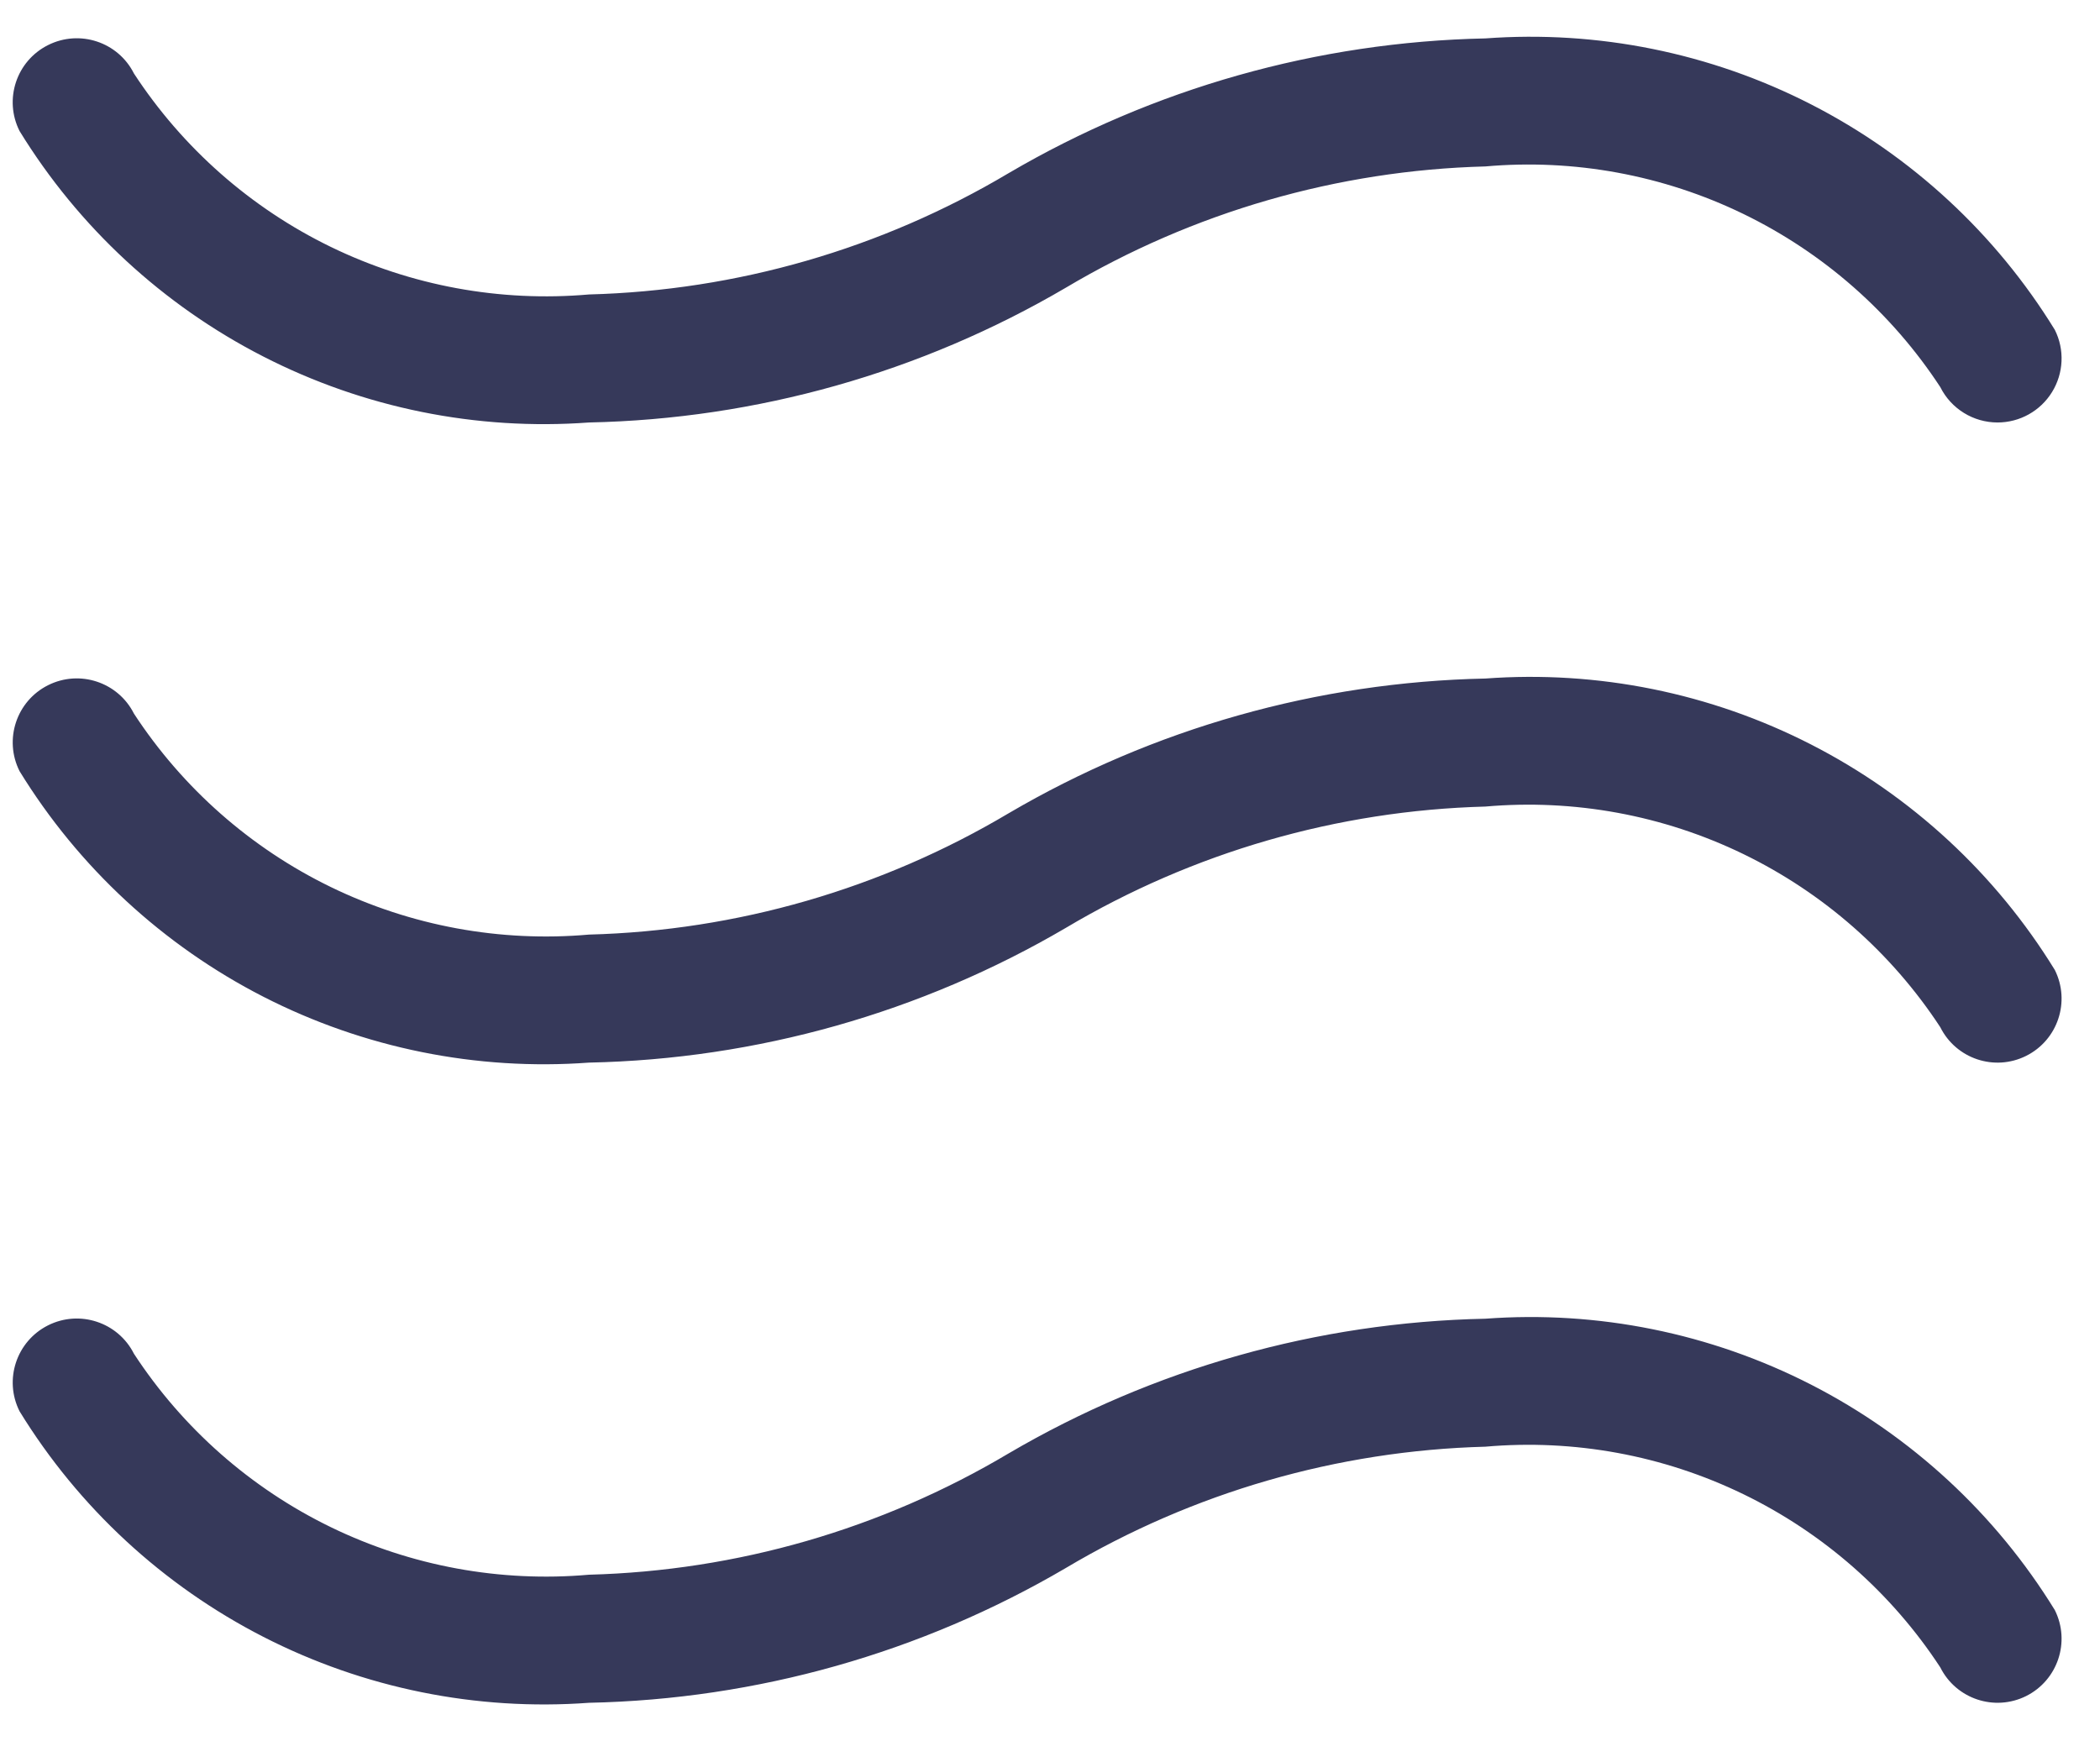 <svg width="41" height="34" viewBox="0 0 41 34" fill="none" xmlns="http://www.w3.org/2000/svg">
<path d="M39 8.25C38.526 8.25 38.093 7.982 37.882 7.559C36.929 6.104 35.6 4.936 34.036 4.177C32.472 3.418 30.732 3.097 29 3.25C26.112 3.326 23.292 4.142 20.809 5.618C17.982 7.276 14.776 8.182 11.5 8.25C9.303 8.412 7.104 7.967 5.143 6.963C3.182 5.96 1.535 4.436 0.382 2.559C0.071 1.942 0.32 1.191 0.937 0.881C1.553 0.571 2.305 0.818 2.615 1.435C3.567 2.891 4.896 4.062 6.46 4.822C8.025 5.582 9.767 5.902 11.5 5.75C14.388 5.674 17.208 4.859 19.691 3.382C22.518 1.724 25.723 0.818 29 0.75C31.196 0.588 33.396 1.033 35.357 2.037C37.317 3.04 38.965 4.564 40.118 6.441C40.312 6.828 40.291 7.288 40.063 7.657C39.835 8.026 39.433 8.25 38.999 8.25L39 8.25ZM39.559 20.618C40.176 20.309 40.426 19.559 40.118 18.941C38.965 17.064 37.318 15.54 35.357 14.537C33.396 13.533 31.197 13.088 29 13.25C25.723 13.318 22.518 14.224 19.691 15.882C17.208 17.358 14.388 18.174 11.5 18.25C9.767 18.403 8.025 18.082 6.46 17.322C4.896 16.562 3.567 15.391 2.615 13.935C2.305 13.319 1.553 13.071 0.937 13.381C0.32 13.691 0.072 14.443 0.382 15.059C1.535 16.936 3.182 18.46 5.143 19.464C7.104 20.467 9.303 20.912 11.5 20.75C14.777 20.682 17.982 19.776 20.809 18.119C23.292 16.642 26.112 15.827 29 15.75C30.732 15.598 32.472 15.918 34.036 16.677C35.6 17.436 36.93 18.605 37.882 20.059C38.191 20.677 38.941 20.927 39.559 20.618L39.559 20.618ZM39.559 33.119C40.176 32.809 40.426 32.059 40.118 31.441C38.965 29.565 37.318 28.041 35.357 27.037C33.396 26.034 31.197 25.588 29 25.751C25.723 25.818 22.518 26.724 19.691 28.382C17.208 29.859 14.388 30.674 11.5 30.75C9.767 30.903 8.025 30.582 6.46 29.822C4.896 29.062 3.567 27.891 2.615 26.435C2.305 25.819 1.553 25.571 0.937 25.881C0.32 26.192 0.072 26.943 0.382 27.559C1.535 29.437 3.182 30.96 5.143 31.964C7.104 32.968 9.303 33.413 11.5 33.251C14.777 33.183 17.982 32.277 20.809 30.619C23.292 29.142 26.112 28.327 29 28.25C30.732 28.098 32.472 28.418 34.036 29.177C35.6 29.936 36.93 31.105 37.882 32.56C38.191 33.177 38.941 33.427 39.559 33.119L39.559 33.119Z" fill="#36395A"/>
</svg>
